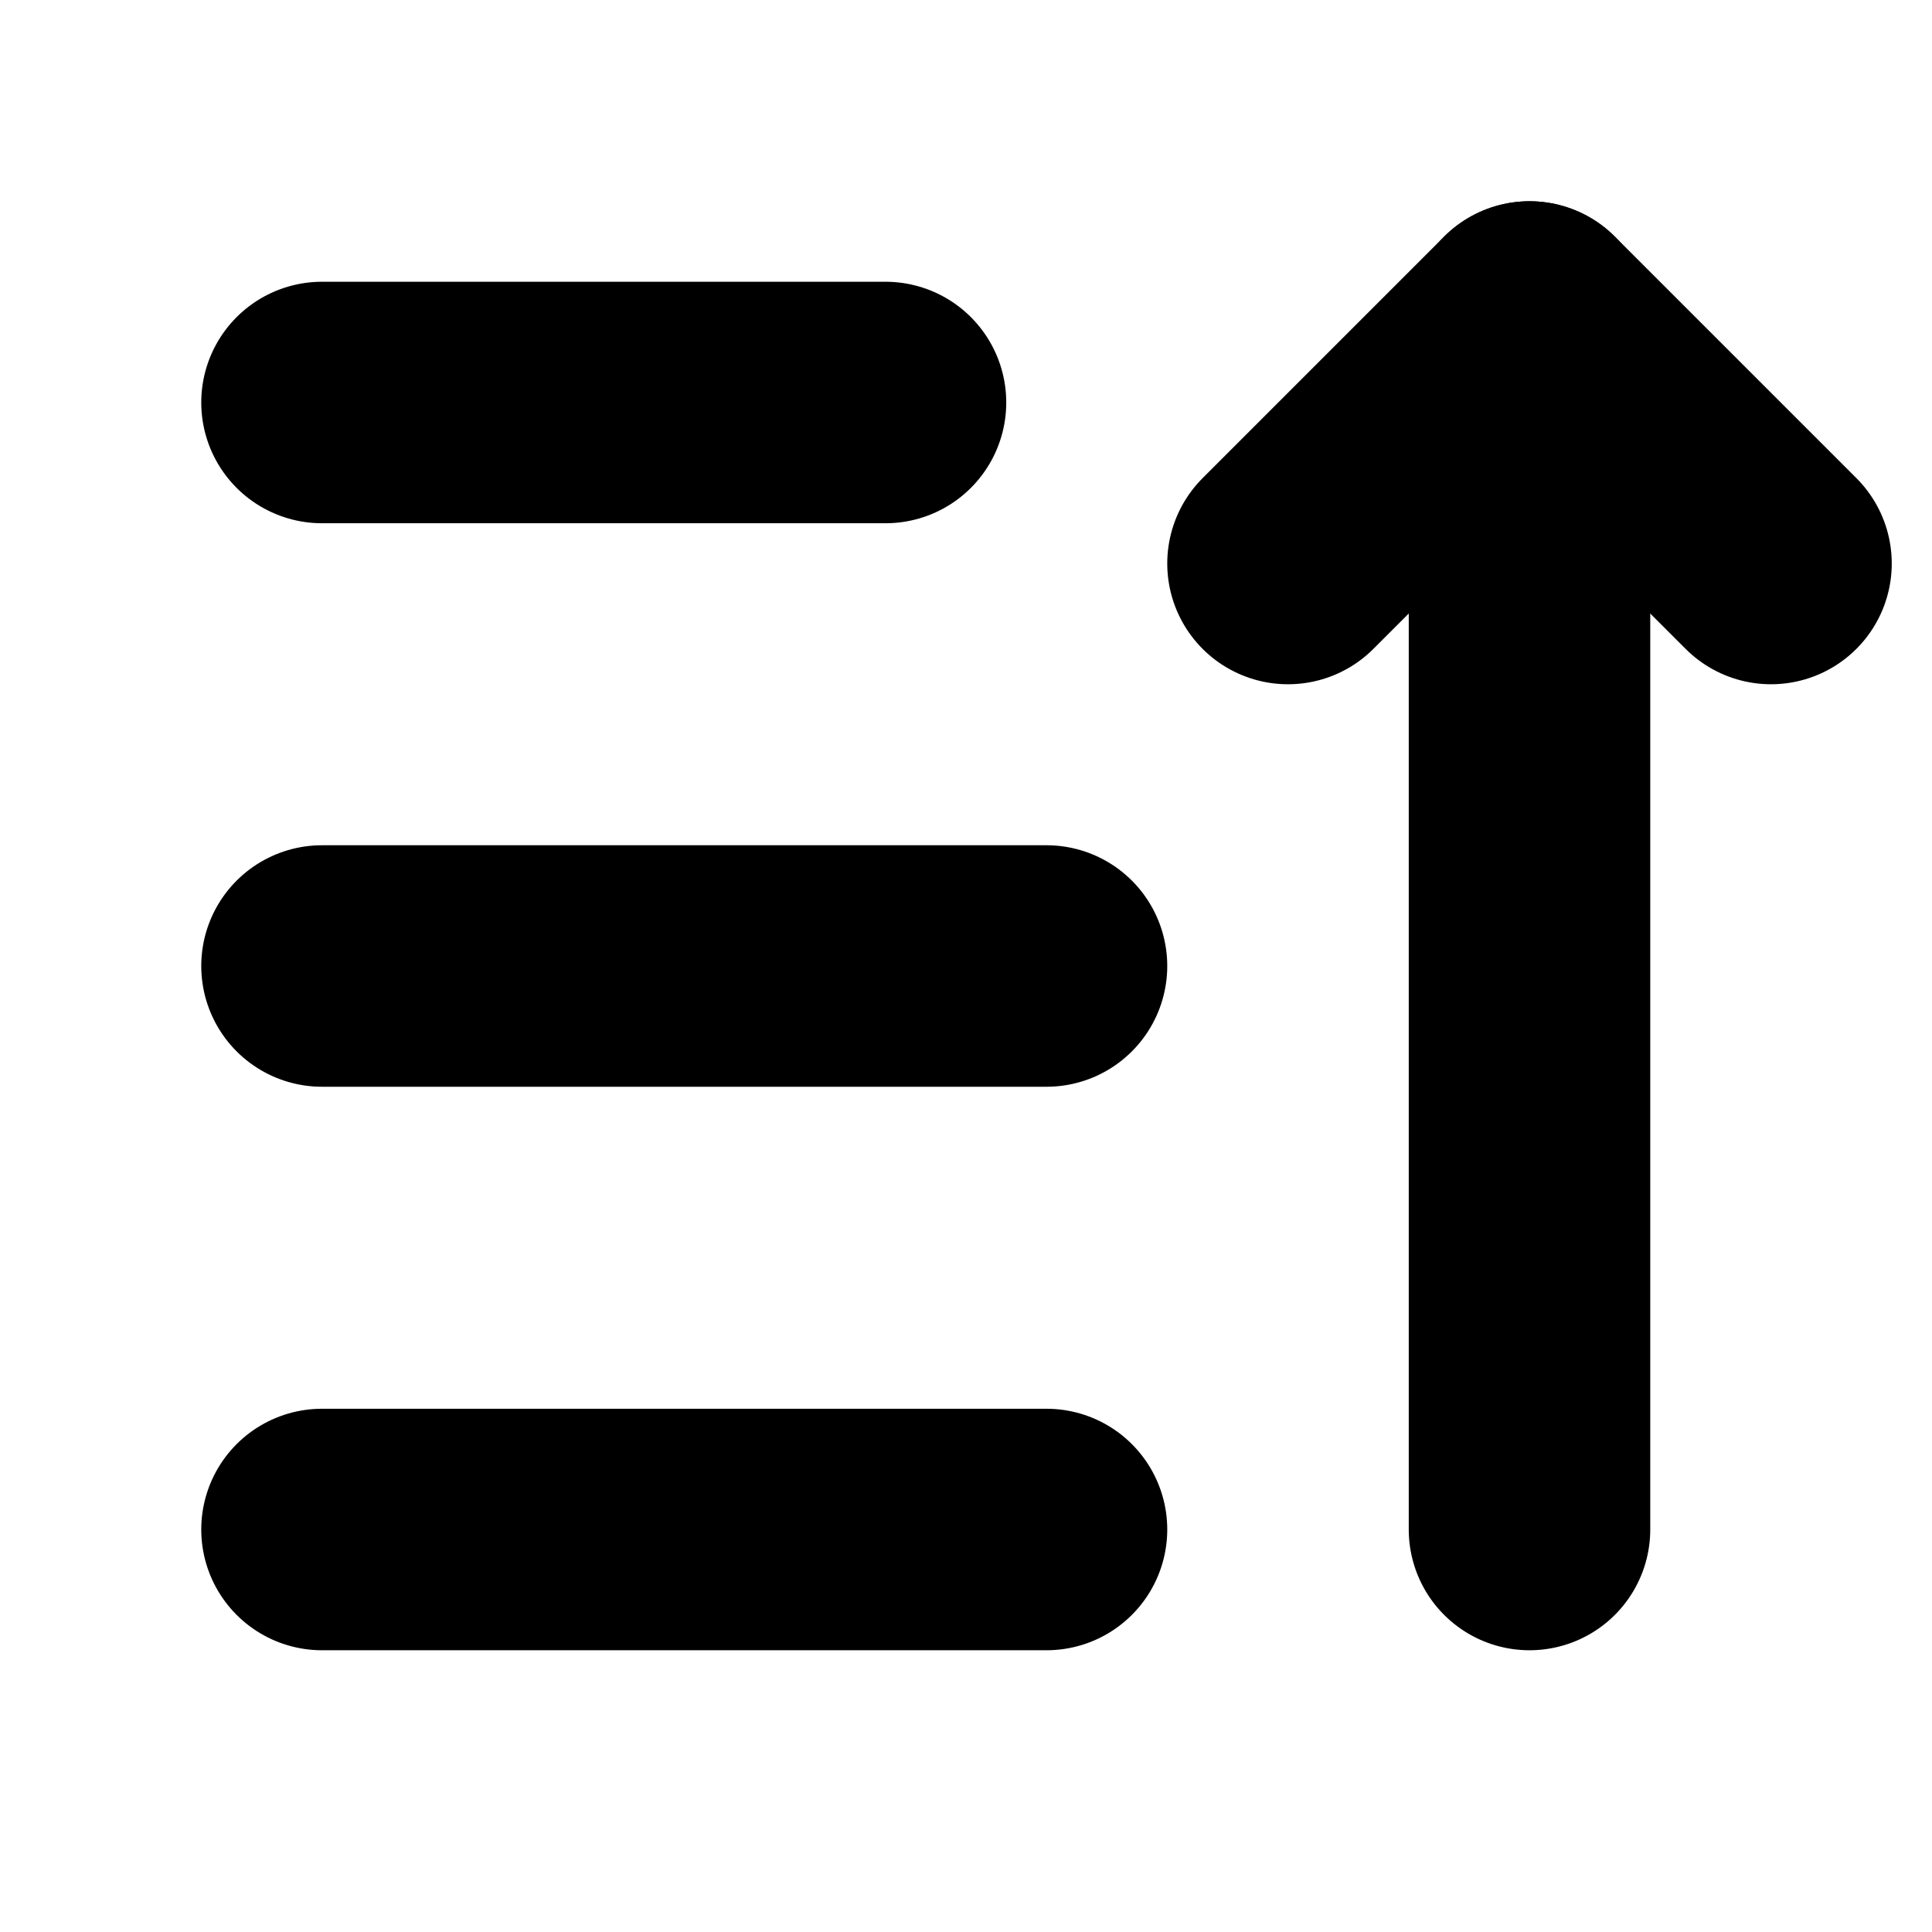 <svg xmlns="http://www.w3.org/2000/svg" width="24" height="24" viewBox="0 0 24 24" fill="none" stroke="currentColor" stroke-width="3" stroke-linecap="round" stroke-linejoin="round" class="devfont devfont-sort-asc"><path d="M16 7l3-3 3 3"></path><path d="M19 4v15"></path><path d="M11 5H4"></path><path d="M13 12H4"></path><path d="M13 19H4"></path></svg>